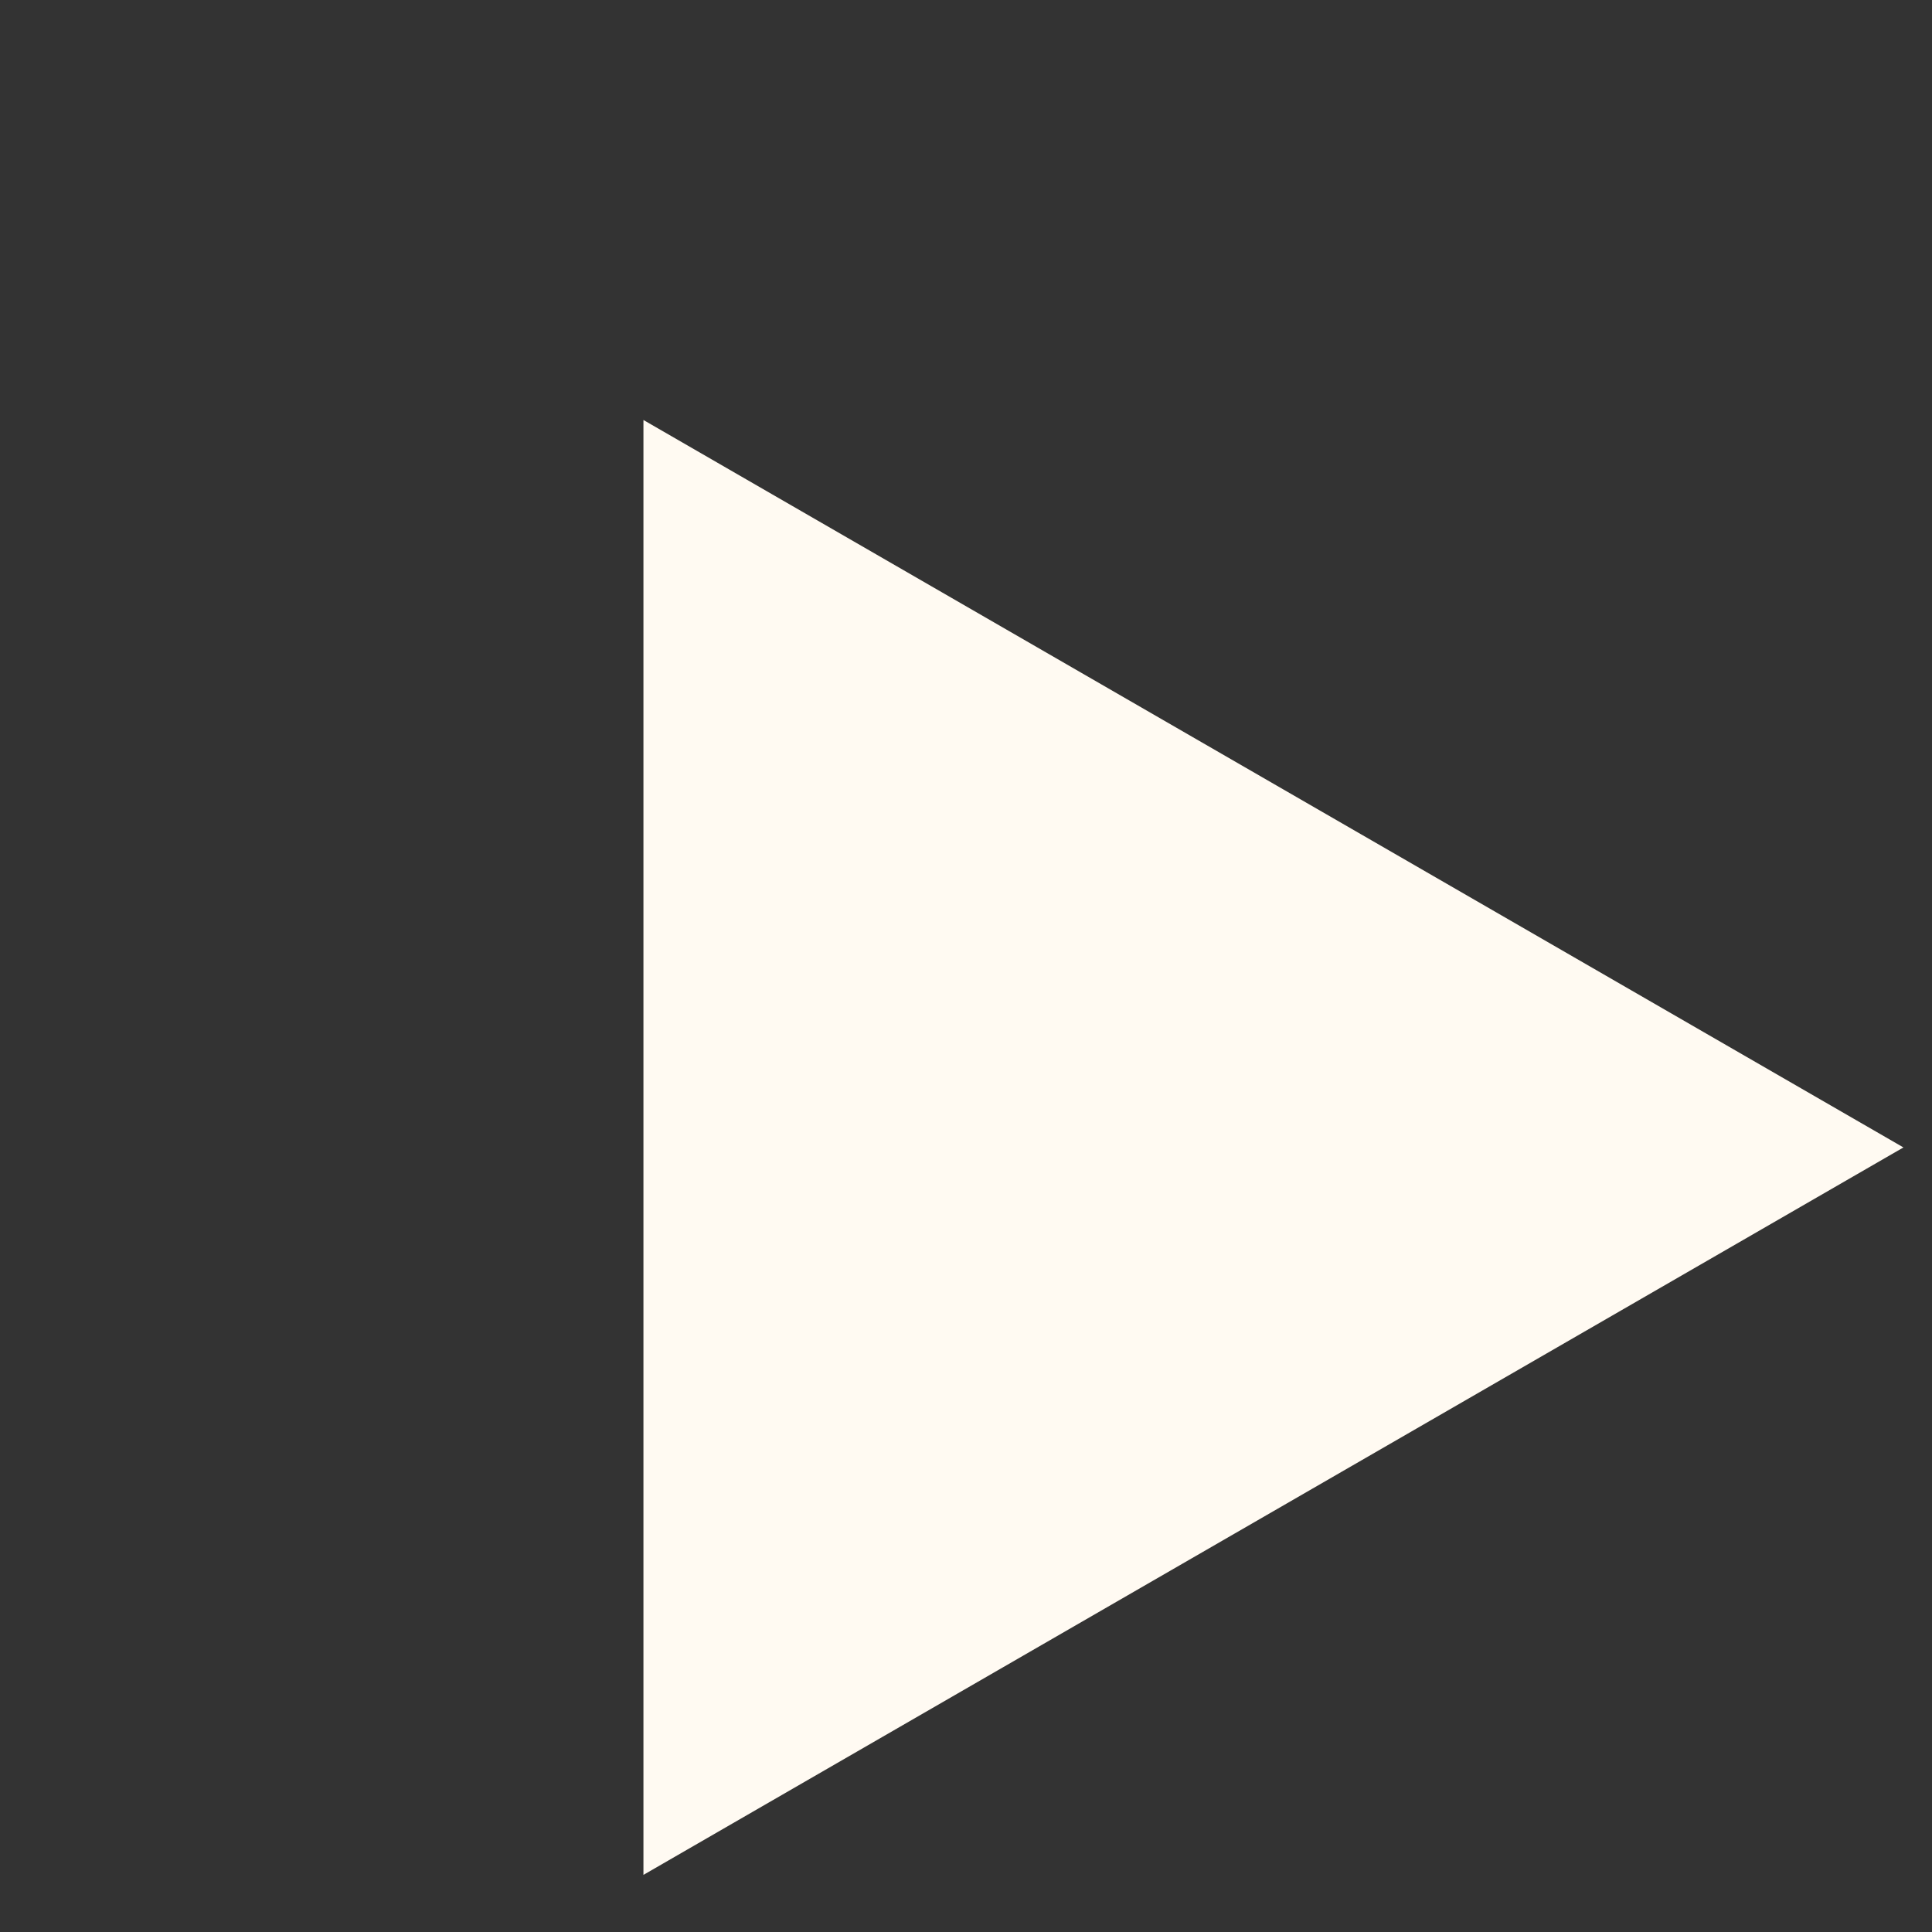 <svg width="23" height="23" viewBox="0 0 23 23" fill="none" xmlns="http://www.w3.org/2000/svg">
<rect x="0" y="0" width="23" height="23" fill="#333333" stroke="none"/>
<path d="M7.66 5L22.66 13.66L7.66 22.32L7.66 5Z" fill="#FFFAF2"/>
</svg>
